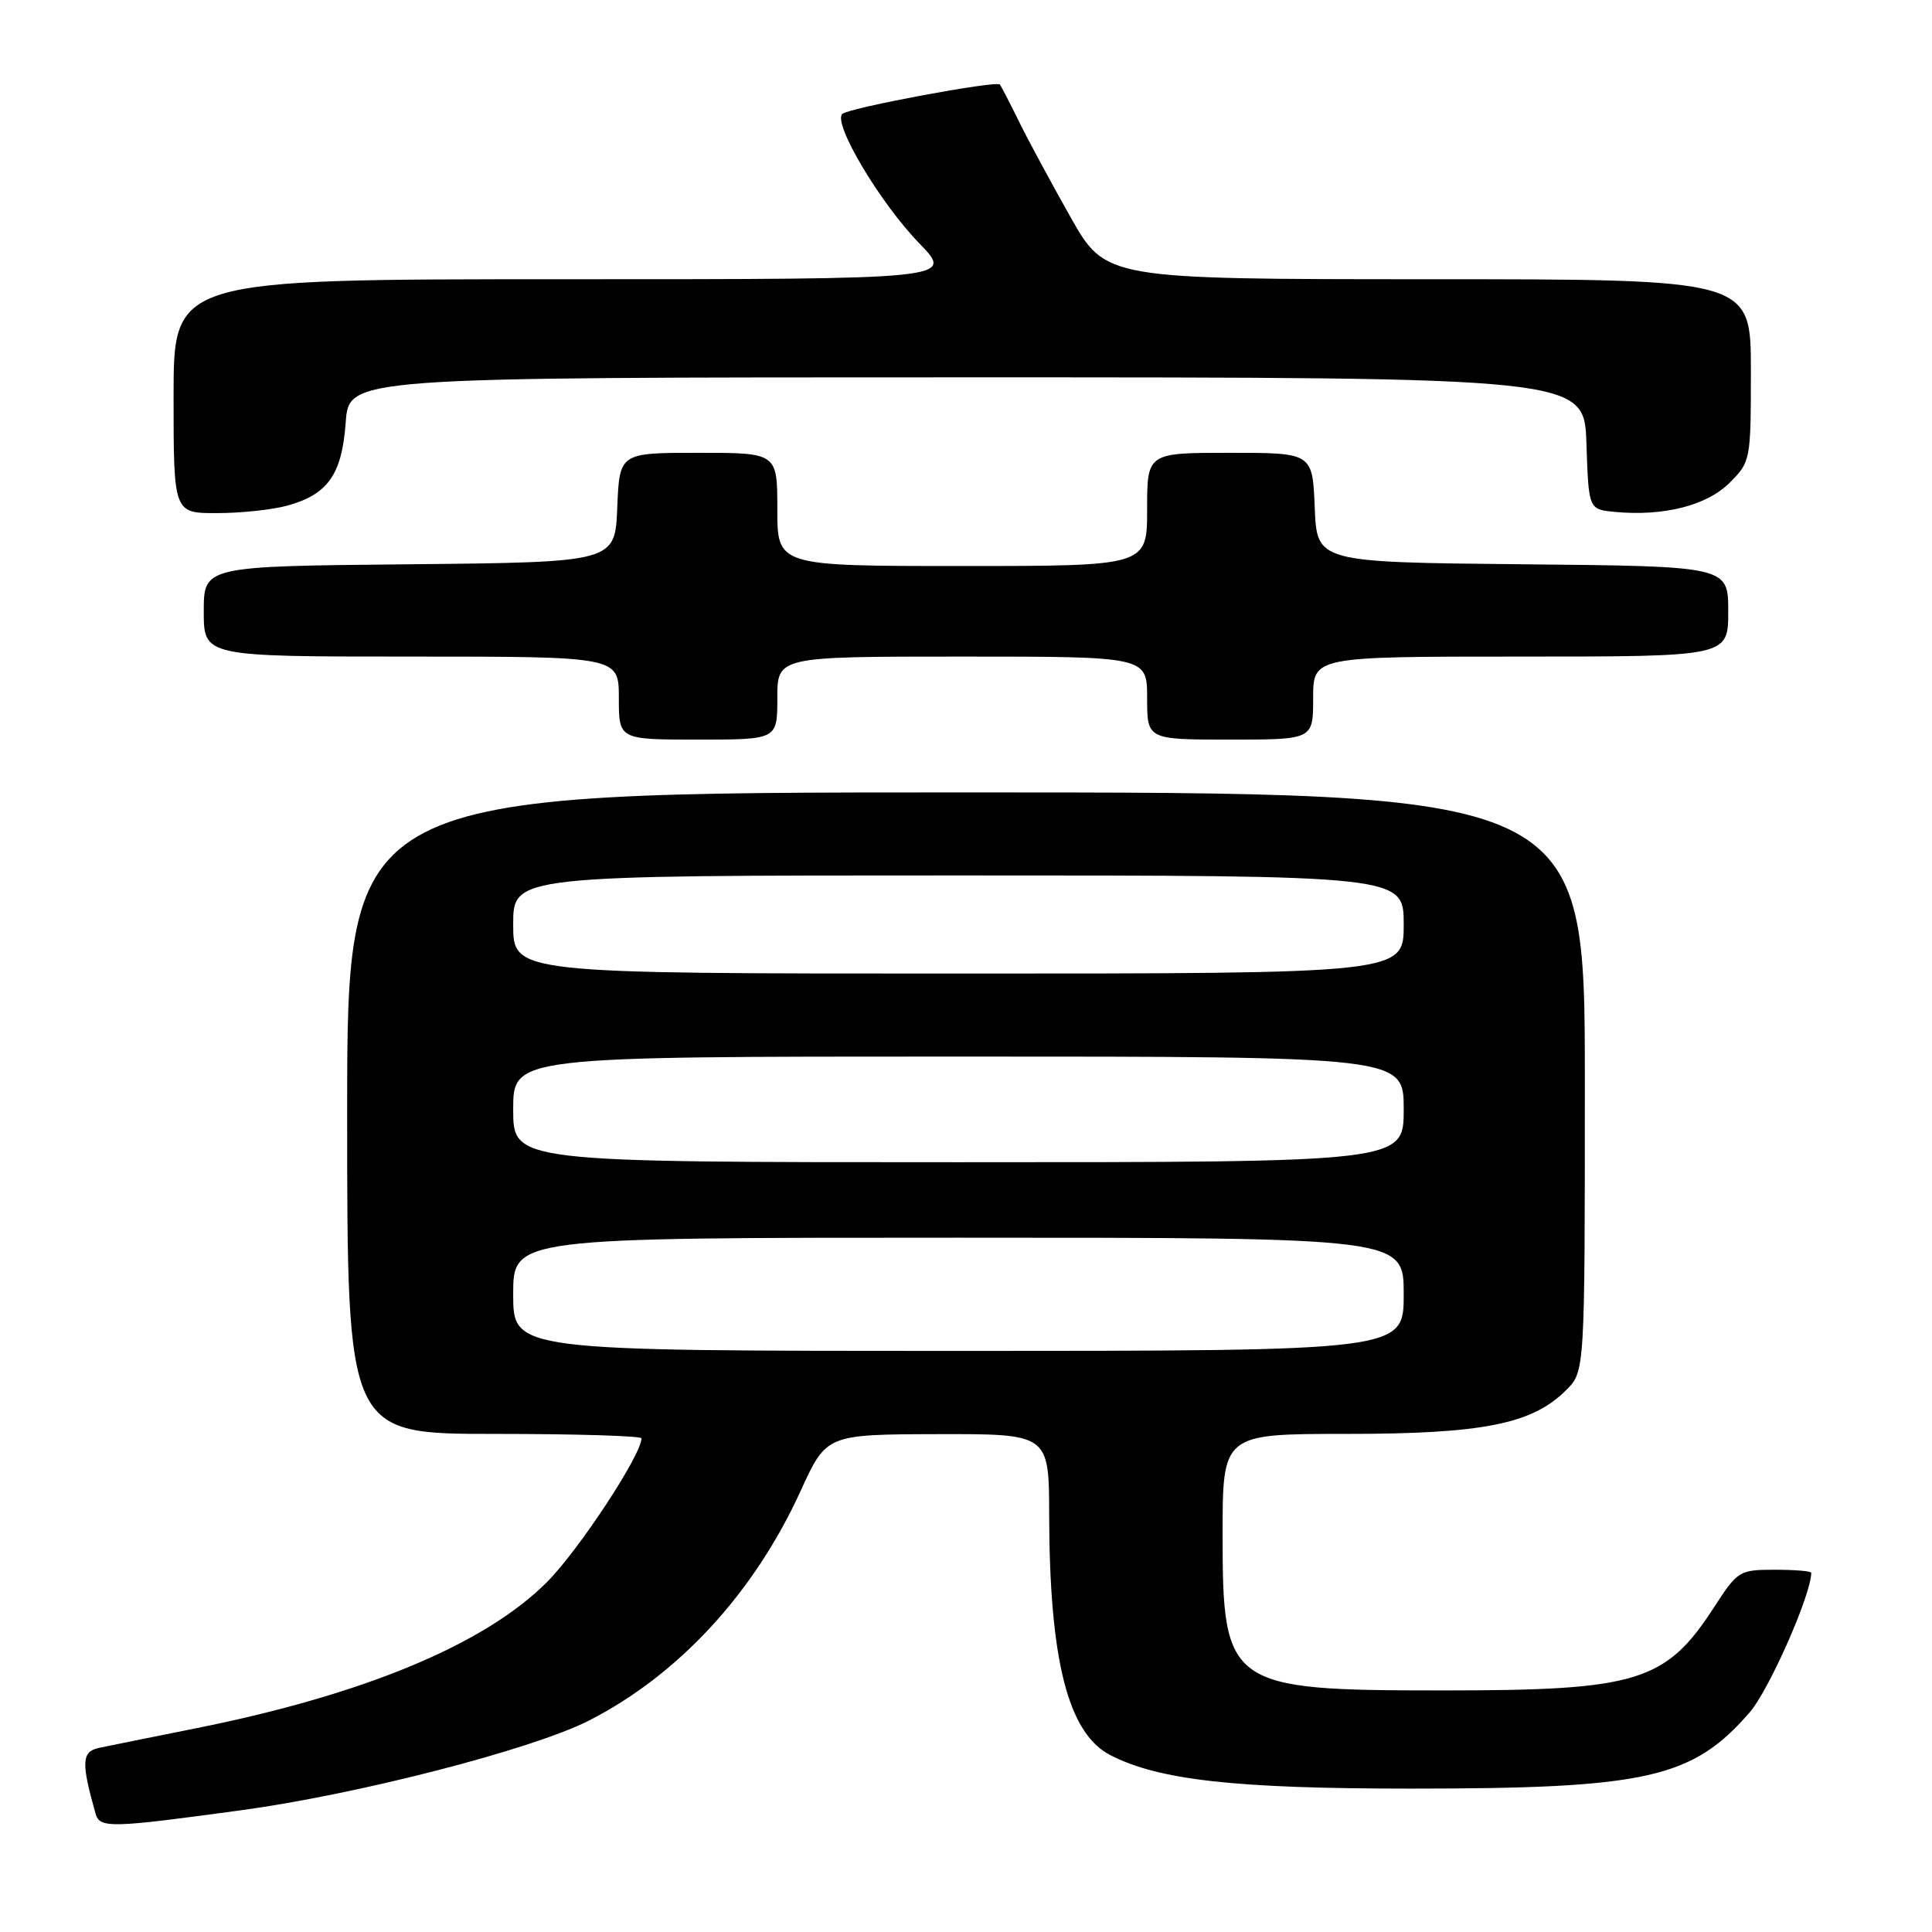 <?xml version="1.0" encoding="UTF-8" standalone="no"?>
<!DOCTYPE svg PUBLIC "-//W3C//DTD SVG 1.1//EN" "http://www.w3.org/Graphics/SVG/1.1/DTD/svg11.dtd" >
<svg xmlns="http://www.w3.org/2000/svg" xmlns:xlink="http://www.w3.org/1999/xlink" version="1.1" viewBox="0 0 256 256">
 <g >
 <path fill="currentColor"
d=" M 32.00 239.86 C 47.49 237.75 70.54 231.80 78.03 227.99 C 89.91 221.93 99.91 211.08 106.07 197.59 C 109.50 190.07 109.50 190.07 124.25 190.03 C 139.00 190.00 139.00 190.00 139.02 200.75 C 139.06 219.98 141.52 229.66 147.10 232.55 C 153.51 235.87 163.65 237.00 186.88 237.00 C 218.21 237.00 224.24 235.65 231.84 226.90 C 234.41 223.94 240.00 211.27 240.00 208.40 C 240.00 208.18 237.83 208.00 235.17 208.00 C 230.47 208.00 230.25 208.14 227.12 212.97 C 220.71 222.86 216.99 224.00 191.20 223.99 C 162.70 223.99 162.00 223.49 162.00 203.37 C 162.00 190.00 162.00 190.00 178.39 190.00 C 196.49 190.00 203.03 188.70 207.52 184.20 C 210.00 181.73 210.00 181.73 210.00 143.36 C 210.00 105.00 210.00 105.00 128.00 105.00 C 46.00 105.00 46.00 105.00 46.00 147.50 C 46.00 190.00 46.00 190.00 65.50 190.00 C 76.22 190.00 85.00 190.26 85.00 190.59 C 85.00 192.76 76.70 205.39 72.49 209.62 C 64.29 217.86 48.30 224.53 26.00 229.00 C 20.22 230.16 14.46 231.32 13.18 231.59 C 10.81 232.08 10.73 233.48 12.66 240.31 C 13.22 242.27 14.56 242.24 32.00 239.86 Z  M 103.00 92.50 C 103.00 87.00 103.00 87.00 127.50 87.00 C 152.00 87.00 152.00 87.00 152.00 92.50 C 152.00 98.00 152.00 98.00 163.00 98.00 C 174.00 98.00 174.00 98.00 174.00 92.50 C 174.00 87.00 174.00 87.00 201.50 87.00 C 229.00 87.00 229.00 87.00 229.00 81.02 C 229.00 75.03 229.00 75.03 201.75 74.77 C 174.50 74.50 174.50 74.50 174.21 67.25 C 173.91 60.00 173.91 60.00 162.96 60.00 C 152.00 60.00 152.00 60.00 152.00 67.50 C 152.00 75.00 152.00 75.00 127.50 75.00 C 103.00 75.00 103.00 75.00 103.00 67.50 C 103.00 60.00 103.00 60.00 92.54 60.00 C 82.09 60.00 82.09 60.00 81.79 67.25 C 81.50 74.50 81.50 74.50 54.25 74.77 C 27.00 75.03 27.00 75.03 27.00 81.02 C 27.00 87.00 27.00 87.00 54.50 87.00 C 82.00 87.00 82.00 87.00 82.00 92.50 C 82.00 98.00 82.00 98.00 92.50 98.00 C 103.00 98.00 103.00 98.00 103.00 92.50 Z  M 38.10 66.99 C 43.47 65.50 45.31 62.86 45.81 55.96 C 46.24 50.00 46.24 50.00 128.08 50.00 C 209.92 50.00 209.92 50.00 210.21 58.75 C 210.50 67.50 210.50 67.50 213.97 67.83 C 220.42 68.44 226.16 66.99 229.16 63.99 C 231.97 61.19 232.00 61.01 232.00 49.08 C 232.00 37.00 232.00 37.00 189.25 37.00 C 146.50 36.99 146.50 36.99 141.84 28.75 C 139.28 24.21 136.18 18.48 134.97 16.00 C 133.75 13.52 132.63 11.36 132.49 11.20 C 132.02 10.65 112.53 14.28 111.62 15.09 C 110.29 16.26 116.58 26.86 121.82 32.25 C 126.42 37.00 126.42 37.00 74.71 37.00 C 23.00 37.00 23.00 37.00 23.00 52.50 C 23.00 68.00 23.00 68.00 28.75 67.99 C 31.91 67.99 36.12 67.54 38.10 66.99 Z  M 68.00 171.50 C 68.00 164.00 68.00 164.00 127.00 164.00 C 186.00 164.00 186.00 164.00 186.00 171.50 C 186.00 179.00 186.00 179.00 127.00 179.00 C 68.00 179.00 68.00 179.00 68.00 171.50 Z  M 68.00 147.00 C 68.00 140.00 68.00 140.00 127.00 140.00 C 186.00 140.00 186.00 140.00 186.00 147.00 C 186.00 154.00 186.00 154.00 127.00 154.00 C 68.00 154.00 68.00 154.00 68.00 147.00 Z  M 68.00 122.50 C 68.00 116.00 68.00 116.00 127.00 116.00 C 186.00 116.00 186.00 116.00 186.00 122.50 C 186.00 129.00 186.00 129.00 127.00 129.00 C 68.00 129.00 68.00 129.00 68.00 122.50 Z "/>
</g>
</svg>